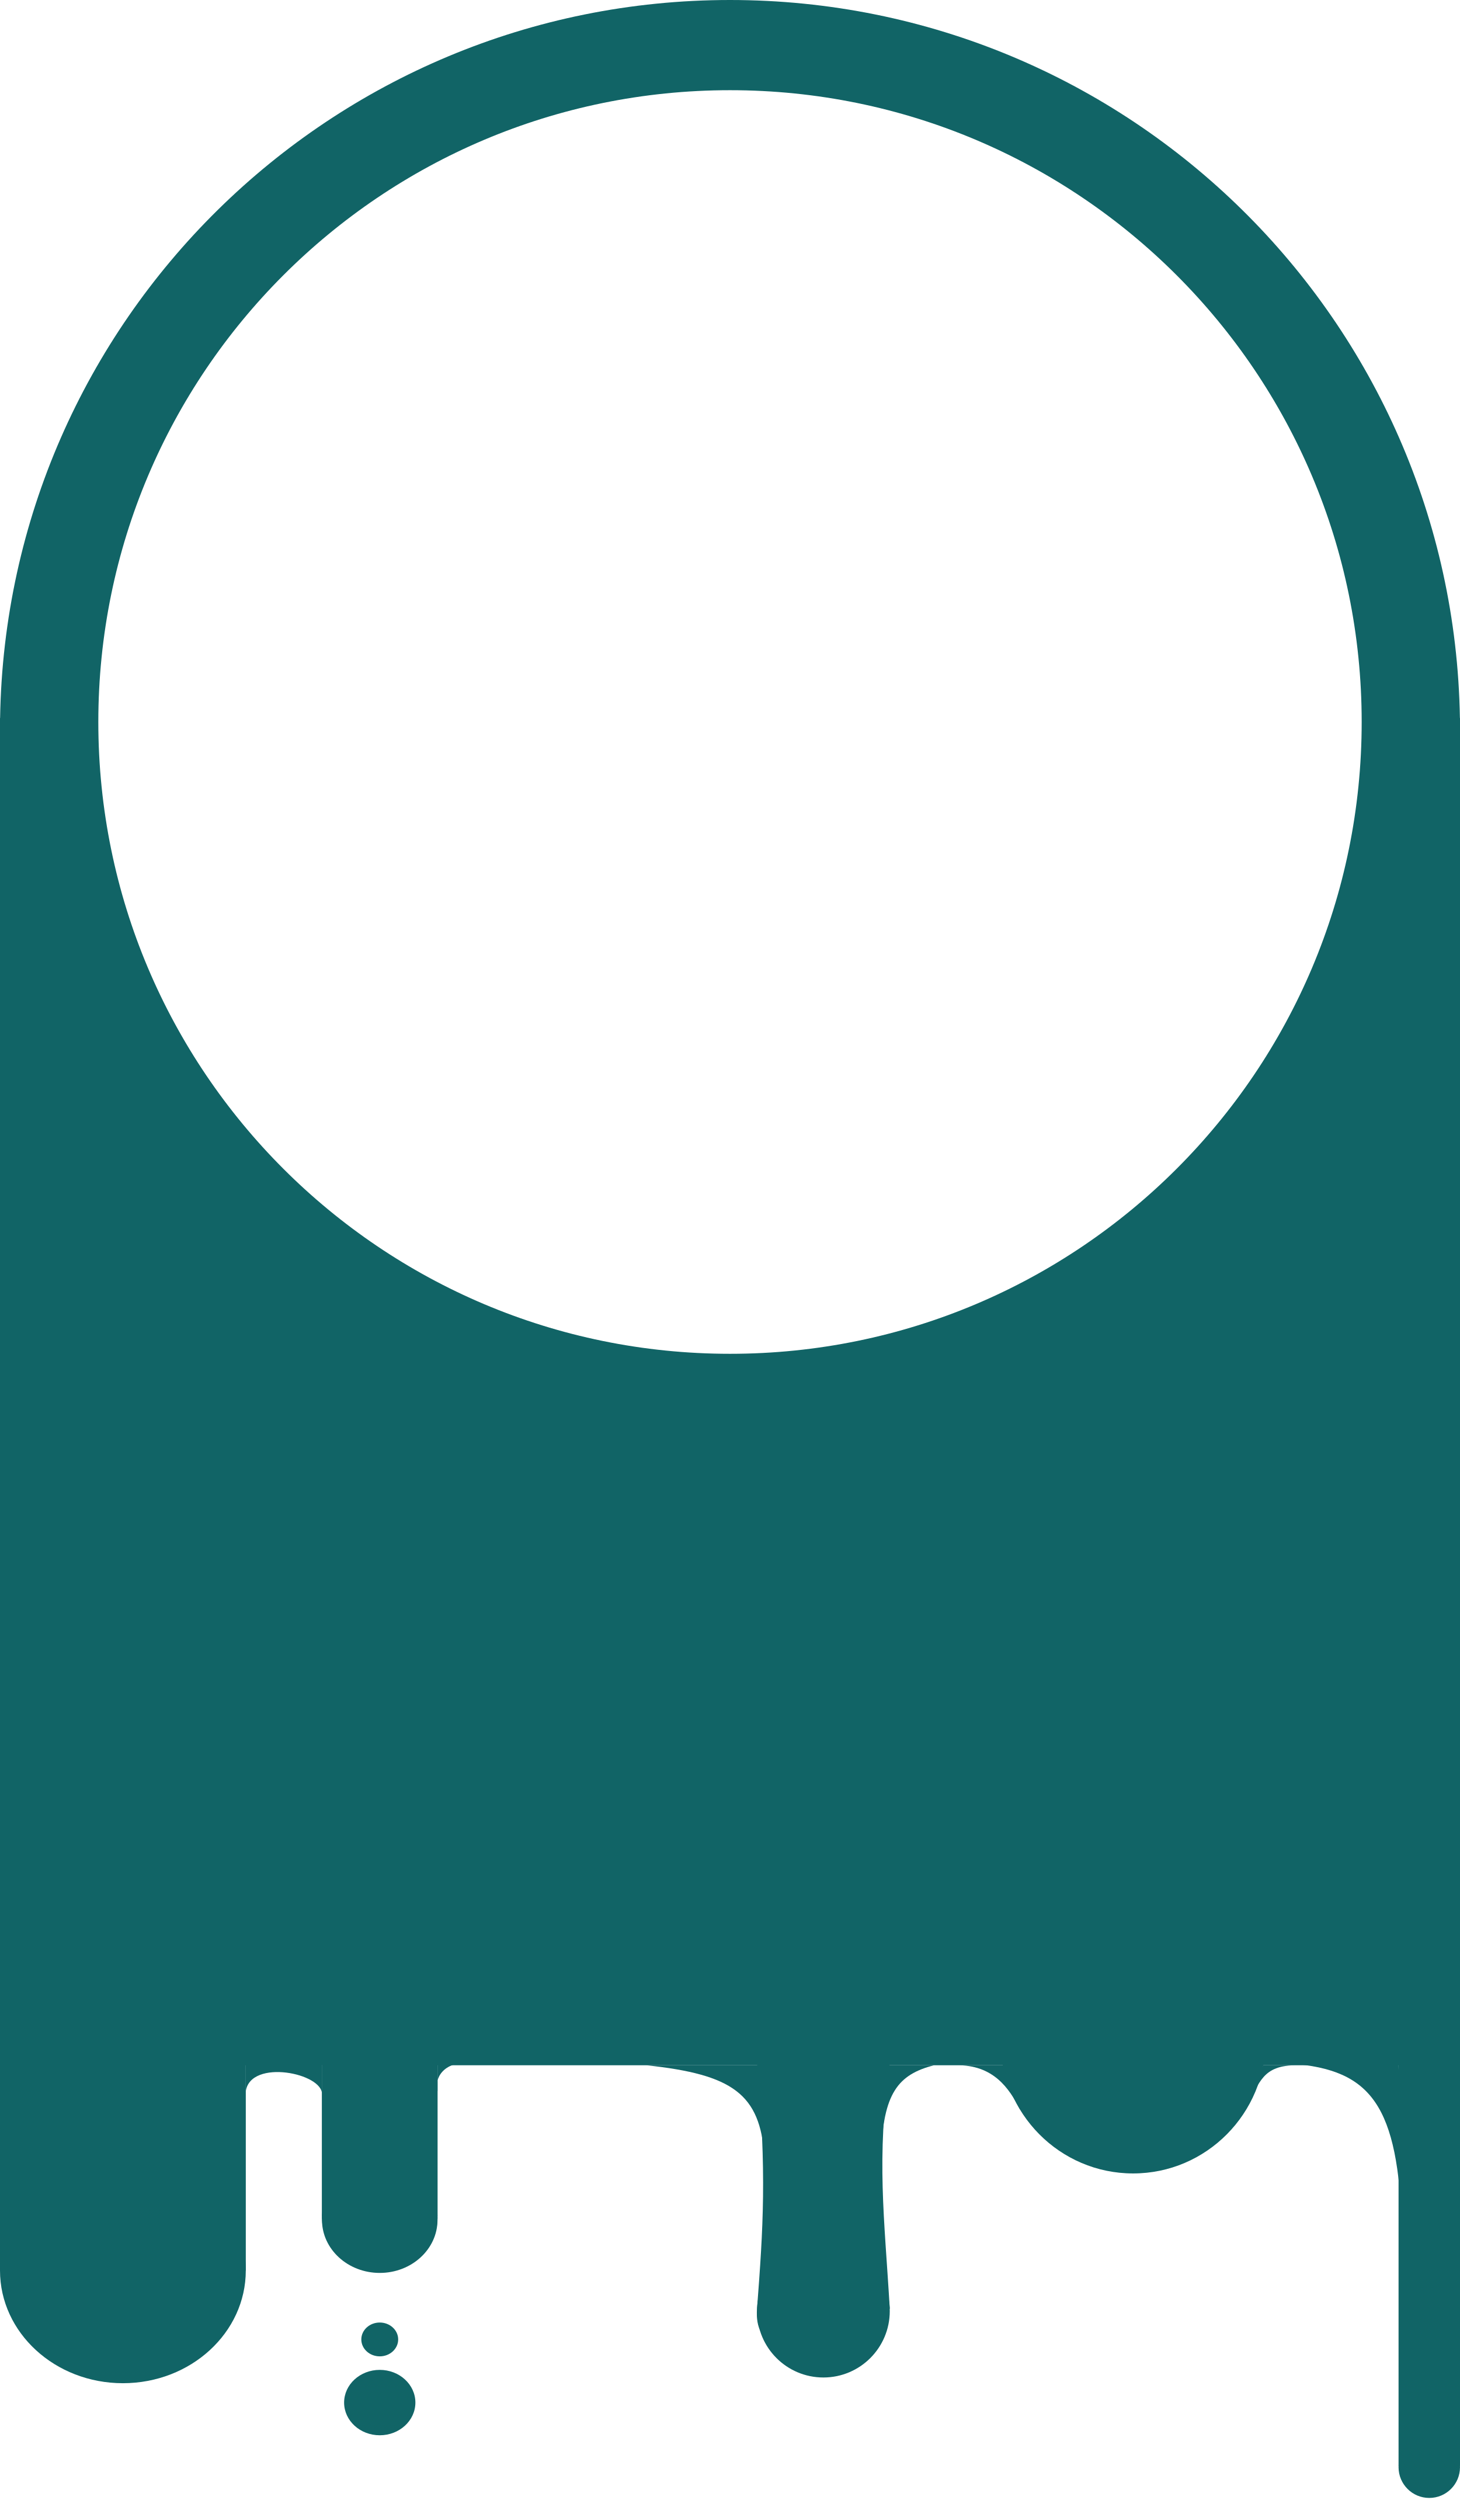 <svg width="594" height="1017" viewBox="0 0 594 1017" fill="none" xmlns="http://www.w3.org/2000/svg">
<path fill-rule="evenodd" clip-rule="evenodd" d="M593.96 292.093C591.34 130.328 459.39 0 297 0C134.61 0 2.66 130.328 0.04 292.093H0V840.093H594V292.093H593.96ZM554 293.689C554 435.626 438.937 550.689 297 550.689C155.063 550.689 40 435.626 40 293.689C40 151.752 155.063 36.689 297 36.689C438.937 36.689 554 151.752 554 293.689Z" fill="#116466"/>
<path d="M308 839.093C304 794.093 367.5 799.593 362 839.093C356.5 878.593 359.79 901.284 362 939.093C362 939.093 305.499 972.093 308 939.093C310.5 906.093 312 884.093 308 839.093Z" fill="#116466"/>
<path d="M335 967.093C349.912 967.093 362 955.005 362 940.093C362 925.181 349.912 913.093 335 913.093C320.088 913.093 308 925.181 308 940.093C308 955.005 320.088 967.093 335 967.093Z" fill="#116466"/>
<path d="M178 839.174H131V901.545H178V839.174Z" fill="#116466"/>
<path d="M154.5 923.558C167.479 923.558 178 913.907 178 902.003C178 890.099 167.479 880.448 154.5 880.448C141.521 880.448 131 890.099 131 902.003C131 913.907 141.521 923.558 154.5 923.558Z" fill="#116466"/>
<path d="M154.5 958.495C158.642 958.495 162 955.415 162 951.616C162 947.817 158.642 944.737 154.5 944.737C150.358 944.737 147 947.817 147 951.616C147 955.415 150.358 958.495 154.5 958.495Z" fill="#116466"/>
<path d="M154.5 990.598C162.508 990.598 169 984.643 169 977.298C169 969.953 162.508 963.998 154.5 963.998C146.492 963.998 140 969.953 140 977.298C140 984.643 146.492 990.598 154.5 990.598Z" fill="#116466"/>
<path d="M50 969.419C77.614 969.419 100 948.886 100 923.558C100 898.23 77.614 877.697 50 877.697C22.386 877.697 0 898.23 0 923.558C0 948.886 22.386 969.419 50 969.419Z" fill="#116466"/>
<path d="M0 839.174H100V923.558H0V839.174Z" fill="#116466"/>
<path d="M178 840.174H131V902.545H178V840.174Z" fill="#116466"/>
<path d="M154.5 924.558C167.479 924.558 178 914.907 178 903.003C178 891.099 167.479 881.448 154.5 881.448C141.521 881.448 131 891.099 131 903.003C131 914.907 141.521 924.558 154.5 924.558Z" fill="#116466"/>
<path d="M100 839.174H131V852.015C131.5 843.301 102 837.339 100 850.639V839.174Z" fill="#116466"/>
<path d="M178 839.174L192 839.174C179.877 838.129 176.624 845.934 178 850.639L178 839.174Z" fill="#116466"/>
<path d="M263 840.093H309L311 877.093C309.194 851.886 298.263 843.835 263 840.093Z" fill="#116466"/>
<path d="M380 840.093H361L358.5 876.593C359.246 851.386 365.435 843.835 380 840.093Z" fill="#116466"/>
<path d="M594 839.093H569V1003.09H594V839.093Z" fill="#116466"/>
<path d="M581.5 1016.09C588.404 1016.09 594 1010.49 594 1003.59C594 996.687 588.404 991.09 581.5 991.09C574.596 991.09 569 996.687 569 1003.59C569 1010.49 574.596 1016.09 581.5 1016.09Z" fill="#116466"/>
<path d="M519 839.093H569L570 898.093C567.265 851.631 554.239 840.217 519 839.093Z" fill="#116466"/>
<path d="M461 884.093C490.823 884.093 515 859.693 515 829.593C515 799.493 490.823 775.093 461 775.093C431.177 775.093 407 799.493 407 829.593C407 859.693 431.177 884.093 461 884.093Z" fill="#116466"/>
<path d="M389 840.091H408.5L415 858.093C410.572 849.413 404.128 839.848 389 840.091Z" fill="#116466"/>
<path d="M528 840.098H514L507.5 854.592C513 848.093 512.872 839.855 528 840.098Z" fill="#116466"/>
</svg>
